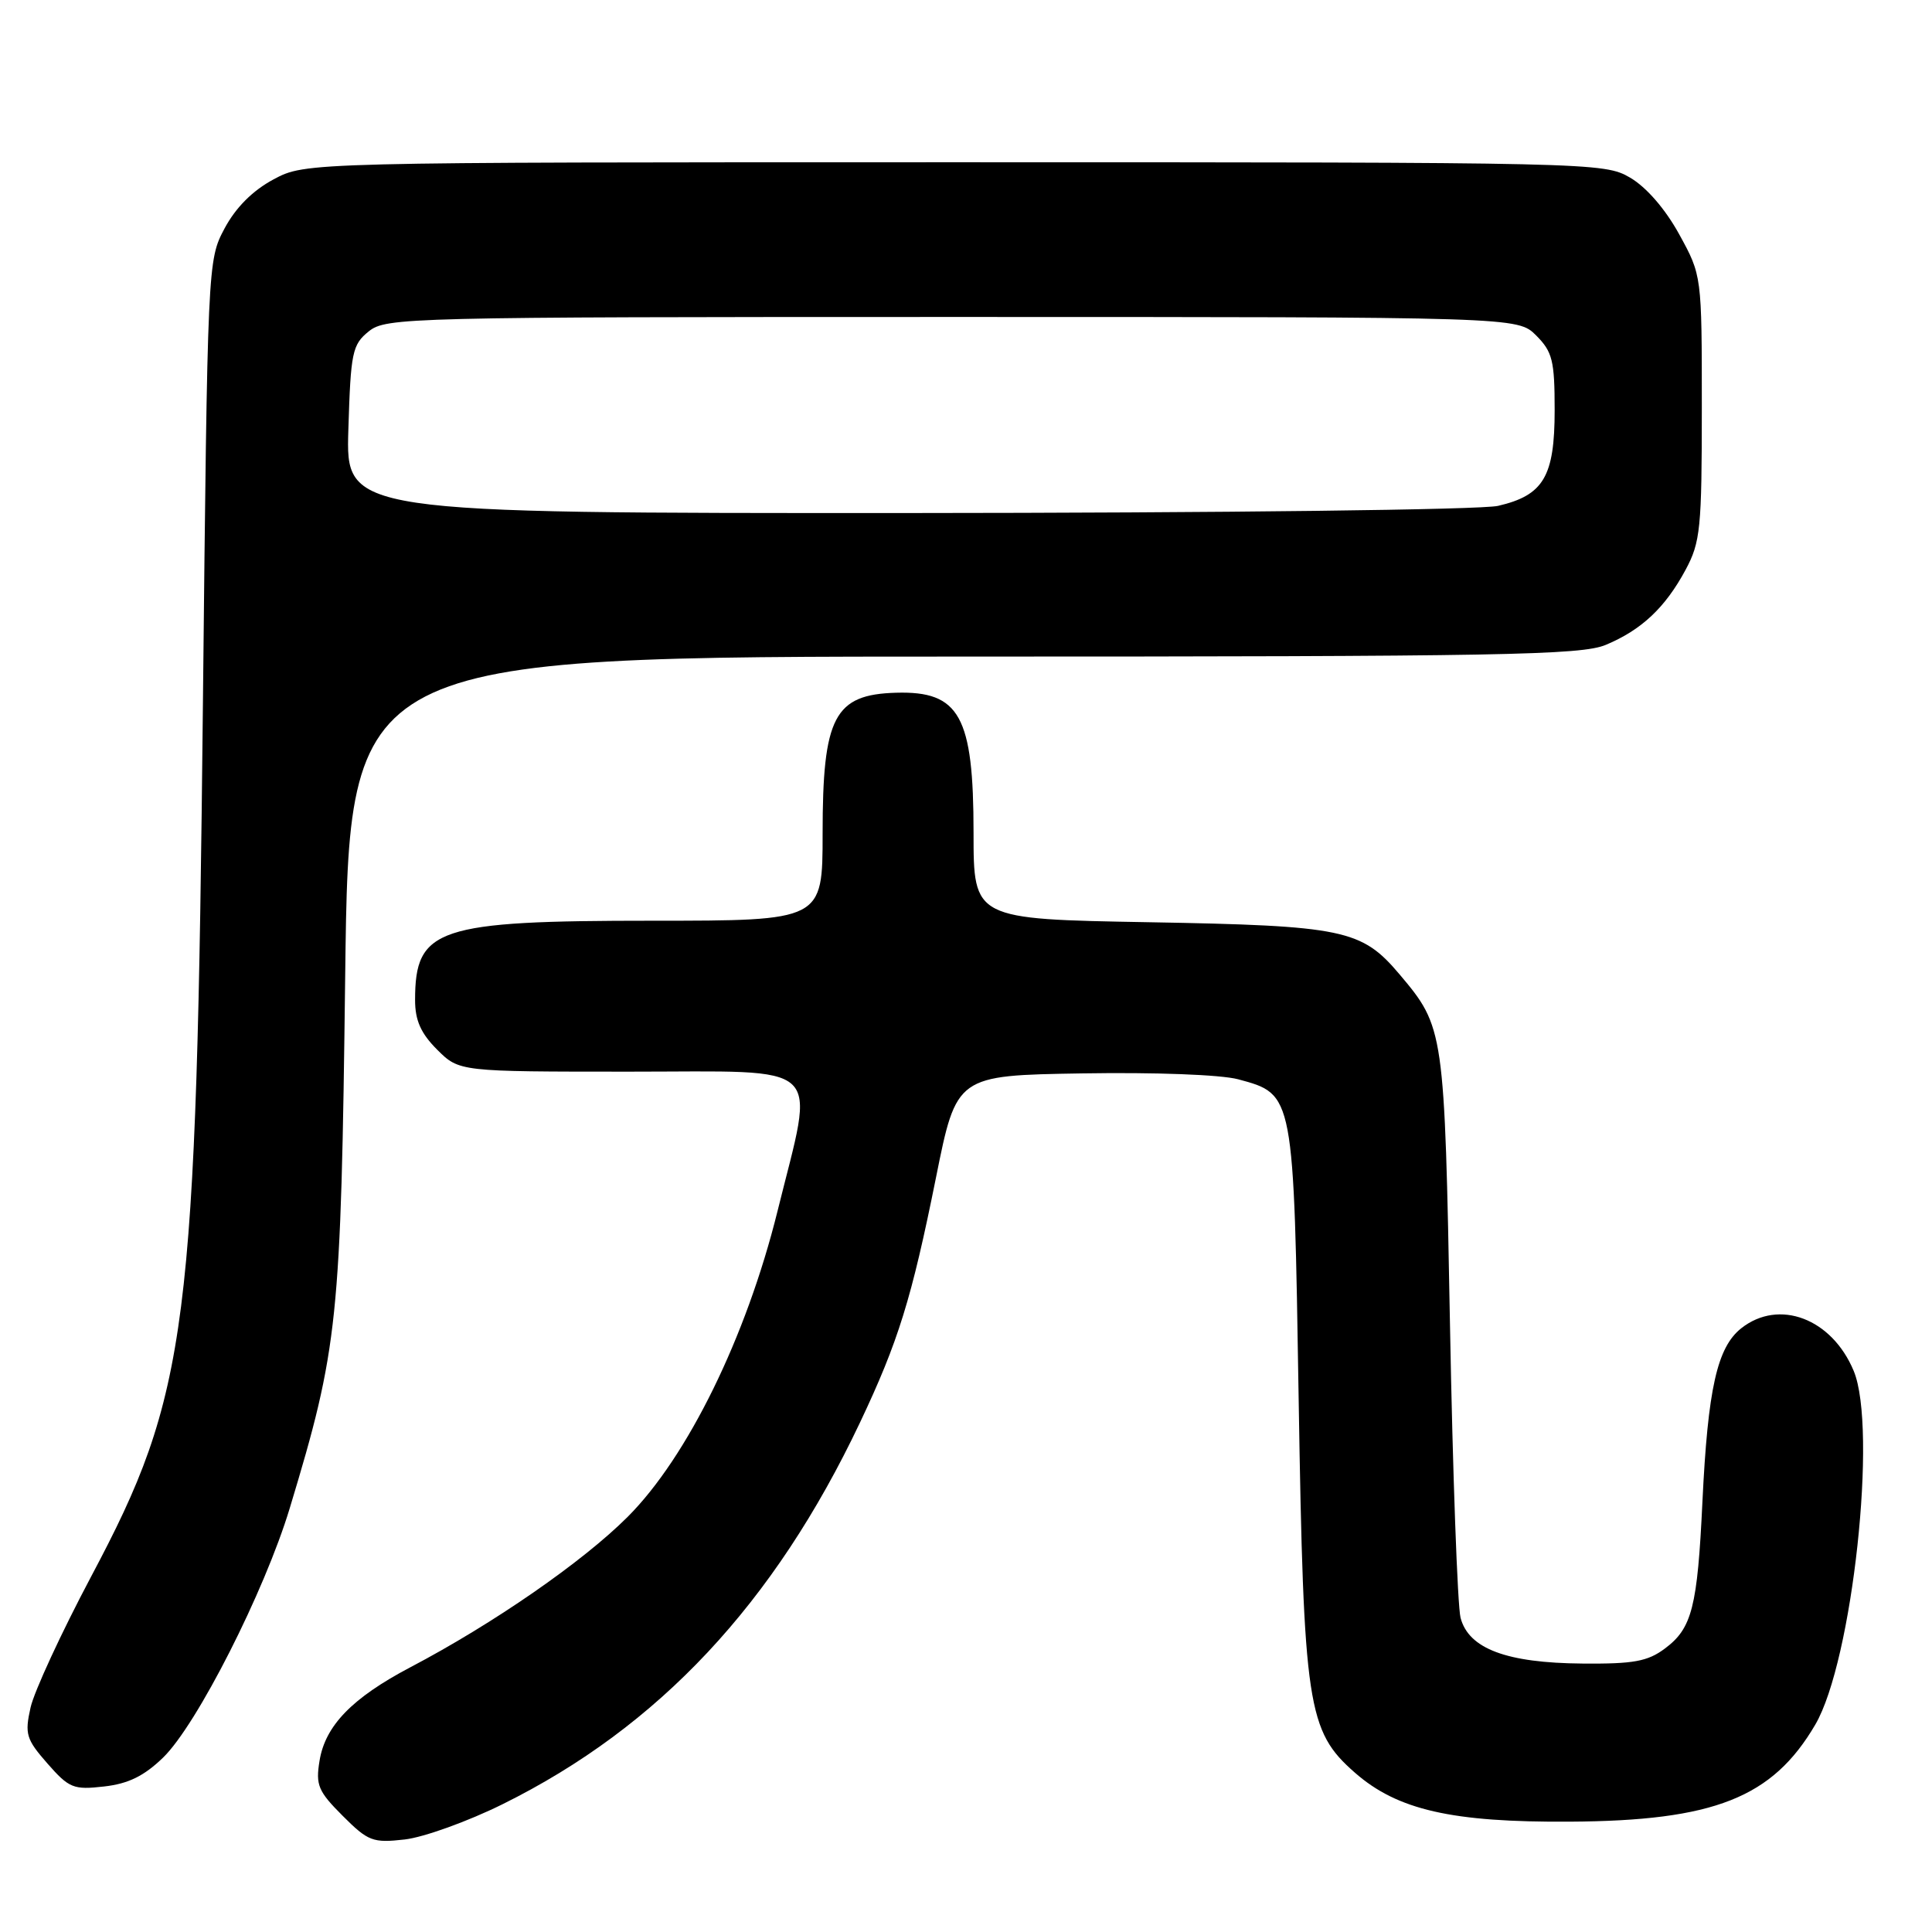 <?xml version="1.0" encoding="UTF-8" standalone="no"?>
<!DOCTYPE svg PUBLIC "-//W3C//DTD SVG 1.1//EN" "http://www.w3.org/Graphics/SVG/1.1/DTD/svg11.dtd" >
<svg xmlns="http://www.w3.org/2000/svg" xmlns:xlink="http://www.w3.org/1999/xlink" version="1.1" viewBox="0 0 256 256">
 <g >
 <path fill="currentColor"
d=" M 66.61 239.06 C 87.30 228.81 102.57 212.50 113.95 188.50 C 119.02 177.80 120.79 172.11 124.02 156.05 C 126.74 142.50 126.74 142.50 143.42 142.23 C 153.01 142.07 161.78 142.40 164.06 143.01 C 171.47 145.01 171.43 144.80 172.08 185.45 C 172.74 226.13 173.23 229.36 179.52 234.88 C 185.15 239.83 192.39 241.48 208.00 241.38 C 227.13 241.27 234.86 238.21 240.53 228.53 C 245.46 220.13 248.81 189.26 245.62 181.64 C 242.73 174.71 235.74 172.06 230.74 175.99 C 227.53 178.52 226.30 184.00 225.58 199.00 C 224.92 212.96 224.20 215.76 220.62 218.43 C 218.33 220.15 216.45 220.49 209.68 220.43 C 199.61 220.35 194.60 218.46 193.53 214.36 C 193.13 212.79 192.49 195.30 192.13 175.50 C 191.41 136.44 191.37 136.13 185.45 129.11 C 180.42 123.15 178.06 122.66 152.25 122.20 C 129.00 121.79 129.00 121.79 129.00 110.34 C 129.00 94.89 127.16 91.55 118.75 91.79 C 110.54 92.02 109.00 94.98 109.00 110.45 C 109.00 122.00 109.00 122.00 86.47 122.00 C 57.93 122.00 55.00 122.98 55.00 132.51 C 55.00 135.20 55.76 136.92 57.92 139.08 C 60.85 142.00 60.85 142.00 83.42 142.00 C 109.75 142.00 108.00 140.35 103.02 160.50 C 98.89 177.16 91.10 193.06 83.16 201.00 C 77.21 206.95 65.38 215.14 54.36 220.93 C 46.67 224.98 43.09 228.66 42.34 233.32 C 41.81 236.53 42.16 237.36 45.40 240.60 C 48.78 243.98 49.39 244.22 53.63 243.74 C 56.15 243.45 61.99 241.35 66.61 239.06 Z  M 21.61 232.89 C 26.08 228.56 35.05 210.89 38.39 199.85 C 44.82 178.58 45.18 175.11 45.74 129.25 C 46.26 87.00 46.26 87.00 127.66 87.00 C 198.87 87.00 209.53 86.81 212.77 85.45 C 217.51 83.47 220.65 80.52 223.35 75.50 C 225.32 71.84 225.50 70.01 225.50 54.00 C 225.50 36.50 225.50 36.50 222.50 31.04 C 220.66 27.69 218.15 24.80 216.00 23.54 C 212.55 21.53 211.27 21.50 126.50 21.50 C 40.50 21.50 40.50 21.50 36.26 23.76 C 33.48 25.25 31.25 27.48 29.76 30.26 C 27.51 34.49 27.50 34.71 26.89 93.00 C 26.03 176.31 24.97 184.63 12.06 208.93 C 8.14 216.32 4.53 224.12 4.05 226.25 C 3.26 229.78 3.47 230.46 6.29 233.68 C 9.15 236.94 9.74 237.18 13.78 236.72 C 17.00 236.36 19.09 235.33 21.61 232.89 Z  M 46.16 56.91 C 46.47 46.67 46.68 45.67 48.86 43.91 C 51.14 42.07 53.89 42.00 126.16 42.00 C 201.09 42.00 201.09 42.00 203.55 44.45 C 205.71 46.62 206.00 47.78 206.00 54.34 C 206.00 63.15 204.53 65.63 198.50 67.03 C 196.24 67.55 162.17 67.96 120.16 67.98 C 45.82 68.00 45.82 68.00 46.16 56.91 Z "/>
</g>
</svg>